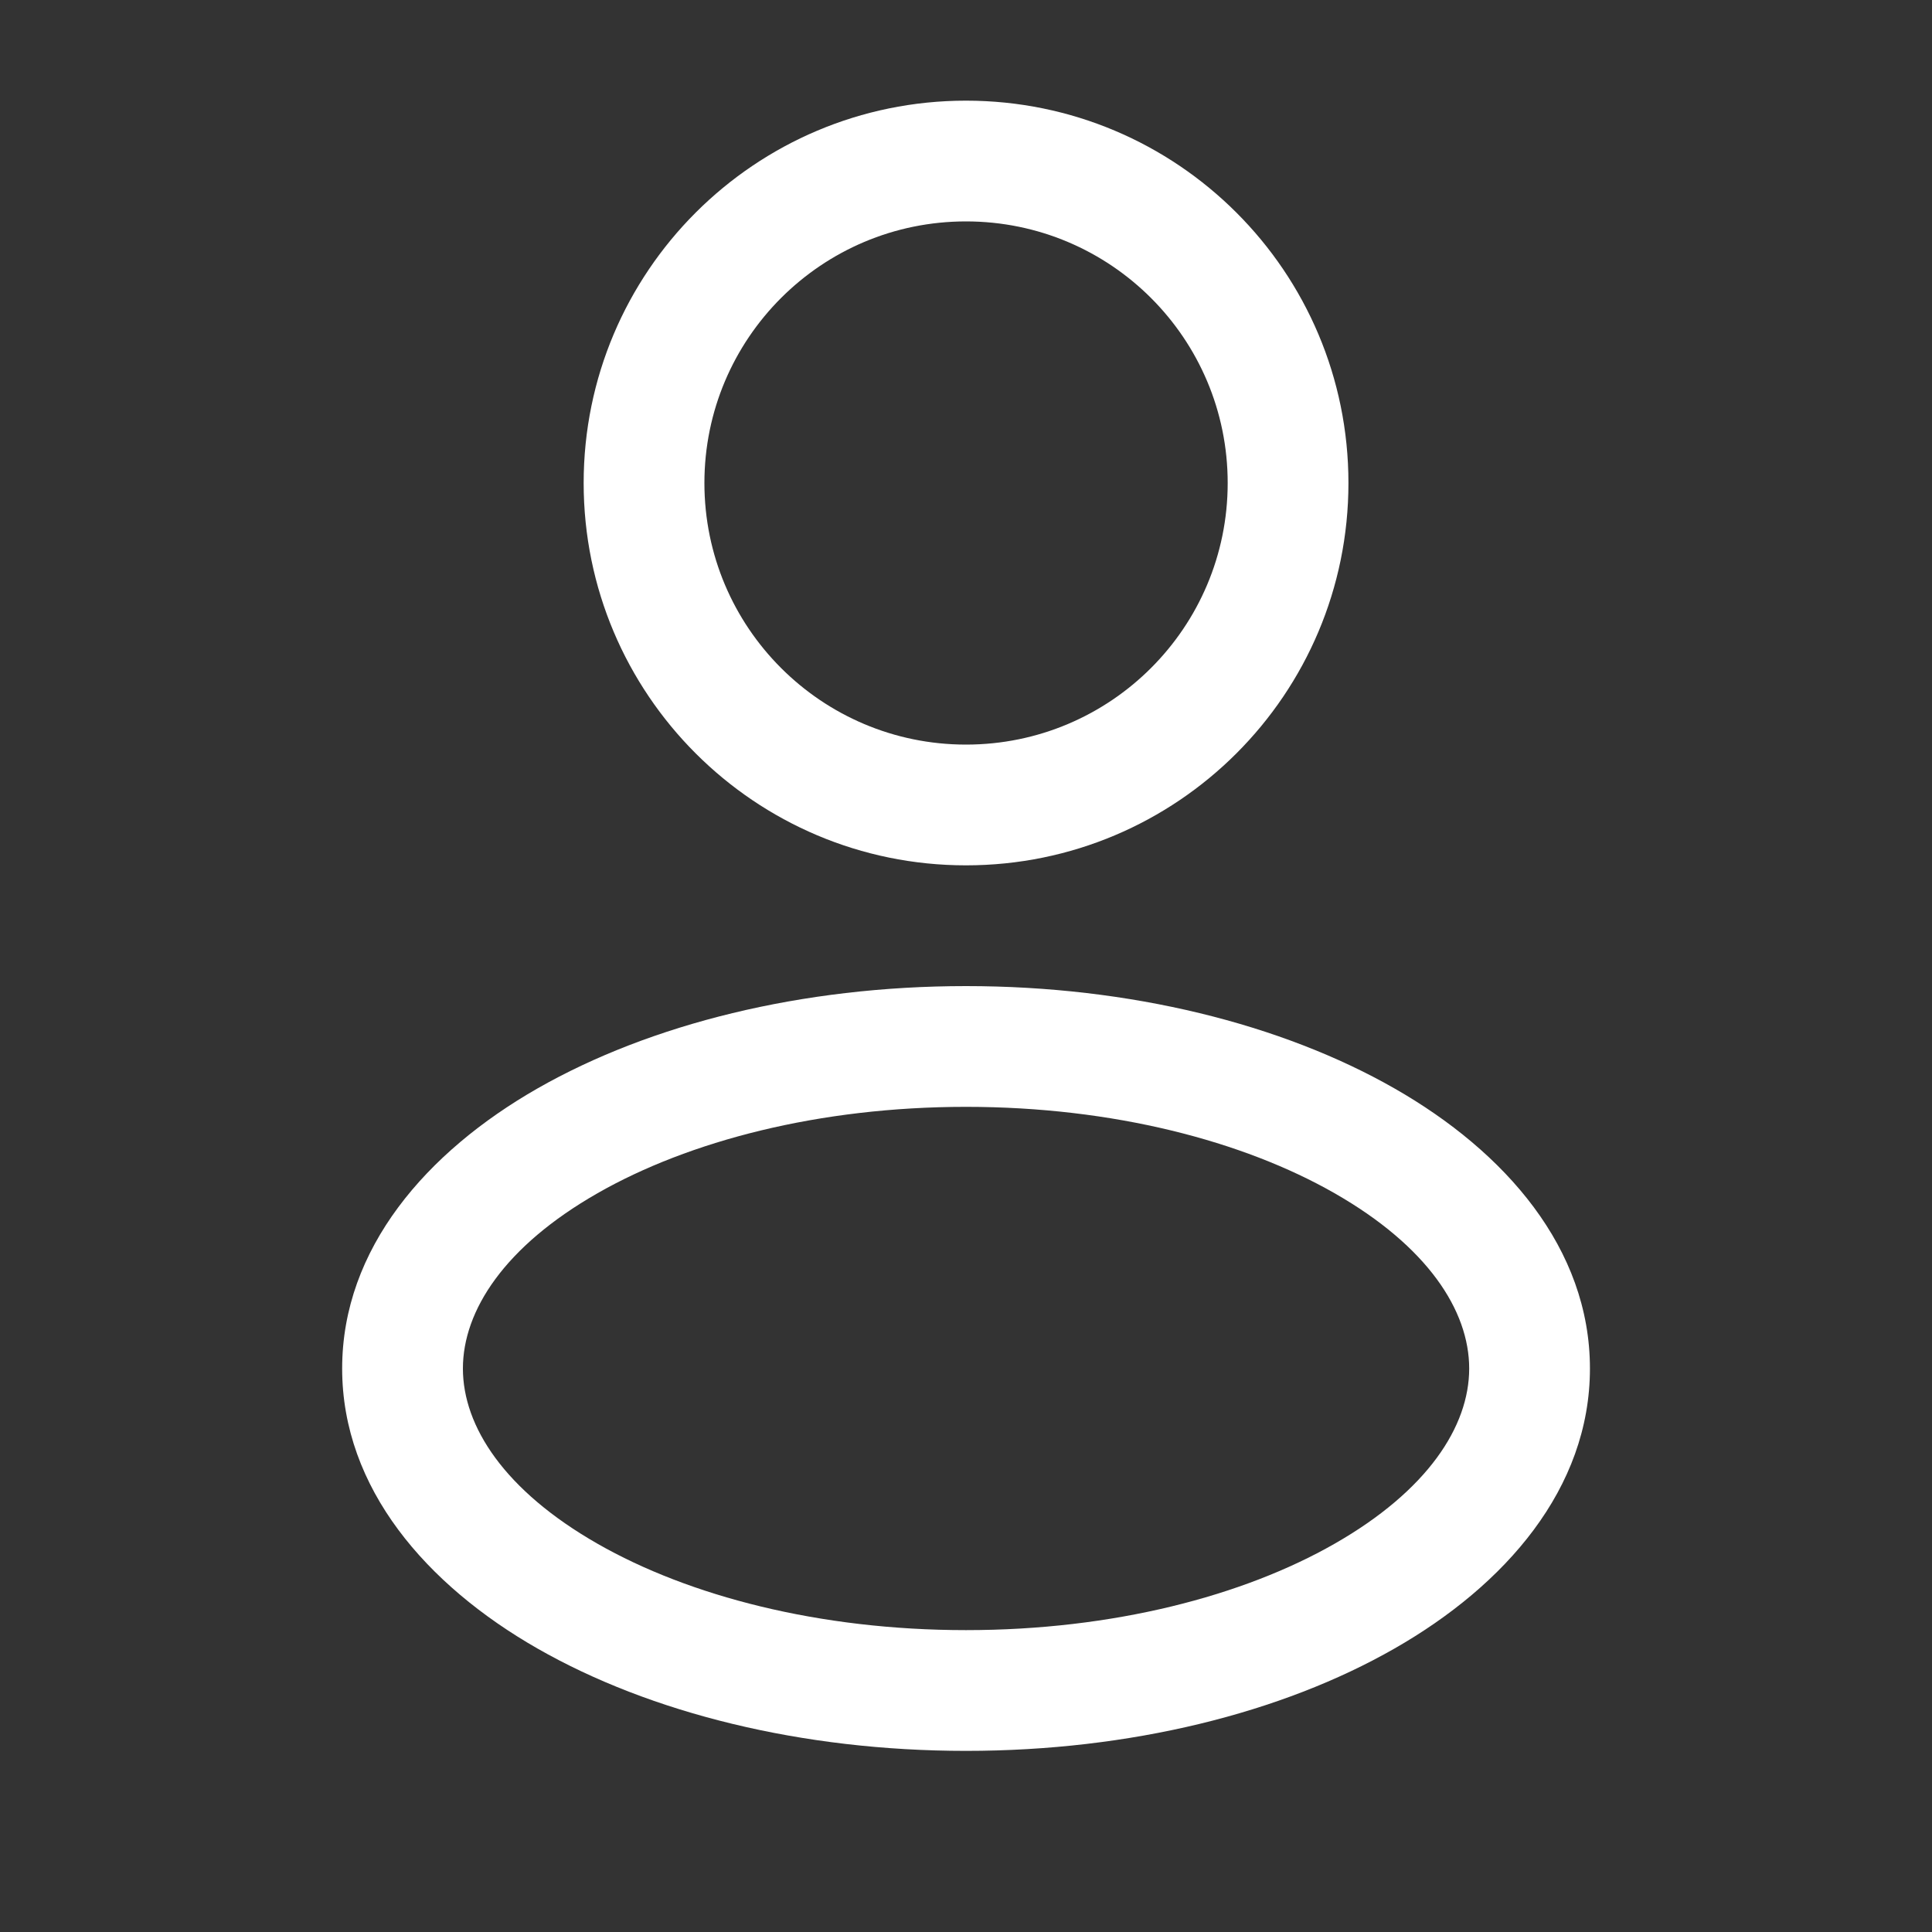 <svg width="20" height="20" viewBox="0 0 20 20" fill="none" xmlns="http://www.w3.org/2000/svg">
    <rect x="0" y="0" width="20" height="20" fill="#333333" stroke="none"/>
    <path fill-rule="evenodd" clip-rule="evenodd"
        d="M10 1.042C7.814 1.042 6.042 2.814 6.042 5C6.042 7.186 7.814 8.958 10 8.958C12.187 8.958 13.959 7.186 13.959 5C13.959 2.814 12.187 1.042 10 1.042ZM7.292 5C7.292 3.504 8.505 2.292 10 2.292C11.496 2.292 12.709 3.504 12.709 5C12.709 6.496 11.496 7.708 10 7.708C8.505 7.708 7.292 6.496 7.292 5Z"
        fill="white" />
    <path fill-rule="evenodd" clip-rule="evenodd"
        d="M10 10.208C8.301 10.208 6.732 10.601 5.565 11.267C4.417 11.923 3.542 12.925 3.542 14.167C3.542 15.408 4.417 16.41 5.565 17.066C6.732 17.733 8.301 18.125 10 18.125C11.7 18.125 13.269 17.733 14.435 17.066C15.584 16.41 16.459 15.408 16.459 14.167C16.459 12.925 15.584 11.923 14.435 11.267C13.269 10.601 11.7 10.208 10 10.208ZM4.792 14.167C4.792 13.567 5.223 12.902 6.186 12.352C7.131 11.812 8.478 11.458 10 11.458C11.523 11.458 12.87 11.812 13.815 12.352C14.778 12.902 15.209 13.567 15.209 14.167C15.209 14.766 14.778 15.431 13.815 15.981C12.87 16.521 11.523 16.875 10 16.875C8.478 16.875 7.131 16.521 6.186 15.981C5.223 15.431 4.792 14.766 4.792 14.167Z"
        fill="white" />
</svg>